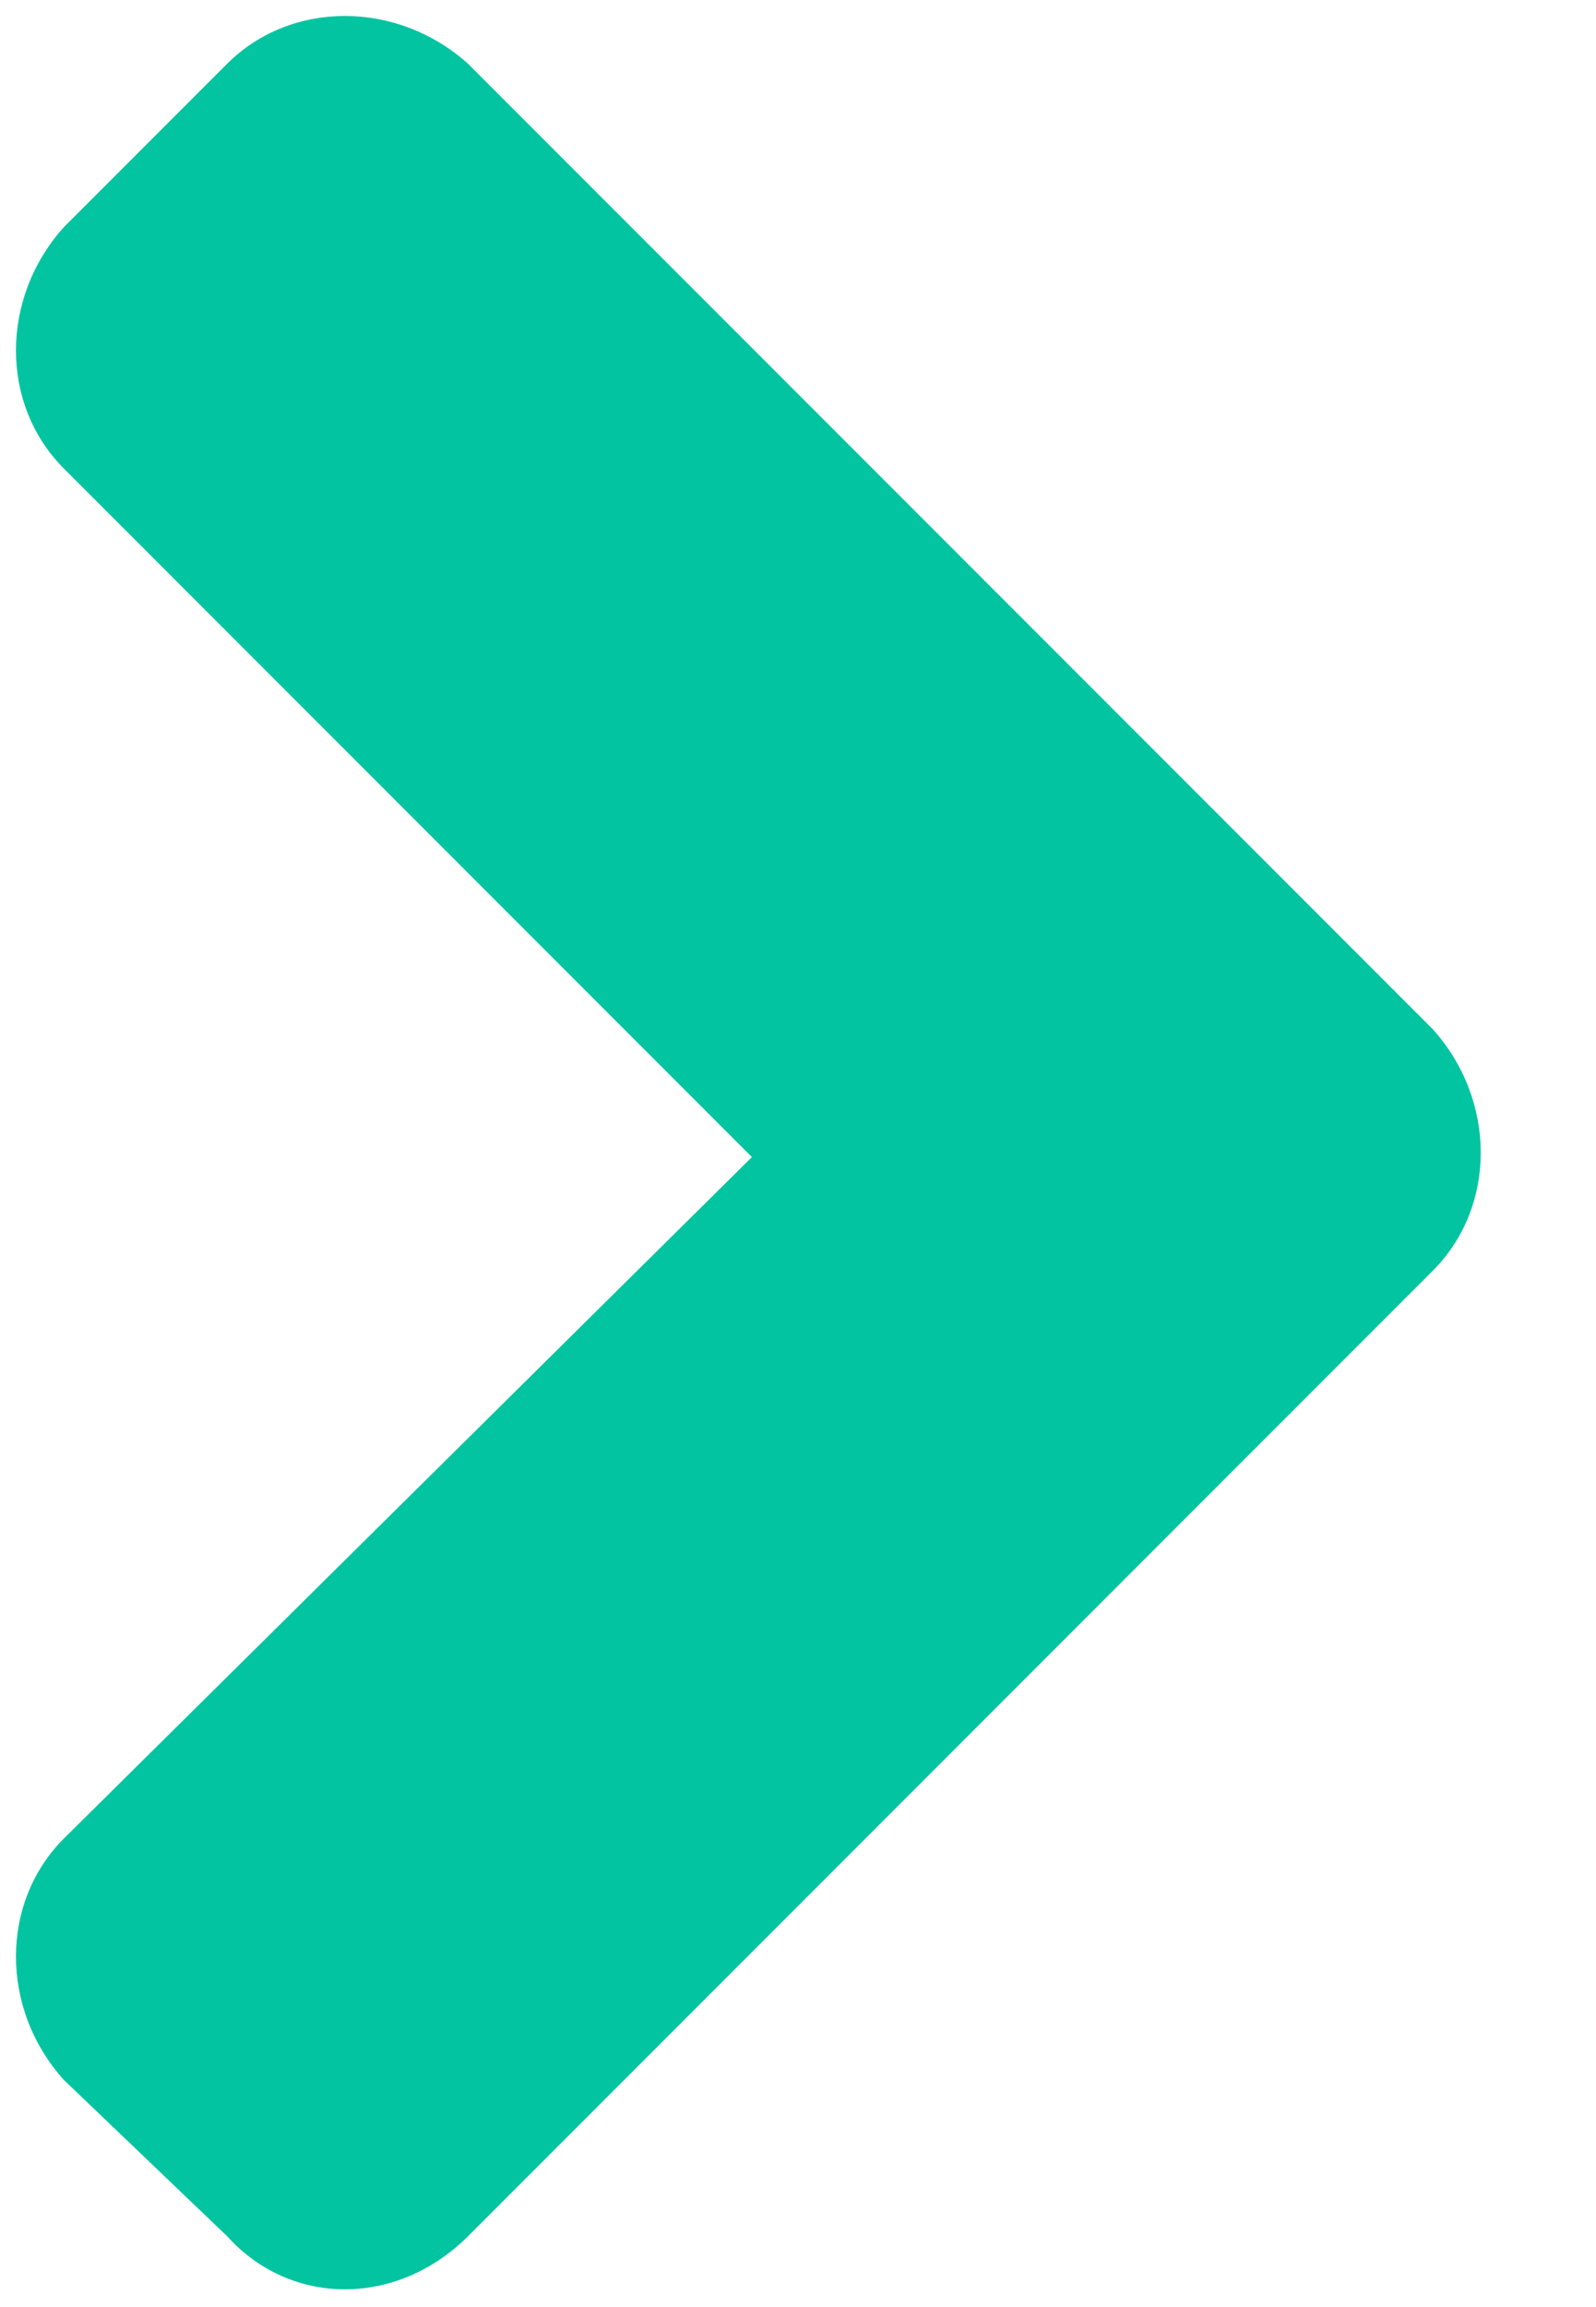 <svg width="9" height="13" viewBox="0 0 9 13" fill="none" xmlns="http://www.w3.org/2000/svg">
<path d="M8.08 7.16C8.44 6.8 8.44 6.2 8.08 5.8L2.64 0.36C2.24 0 1.64 0 1.28 0.36L0.36 1.28C0 1.68 0 2.28 0.36 2.64L4.24 6.52L0.36 10.36C0 10.72 0 11.32 0.36 11.72L1.28 12.6C1.64 13 2.24 13 2.64 12.6L8.08 7.16Z" fill="#03C4A1"/>
</svg>
